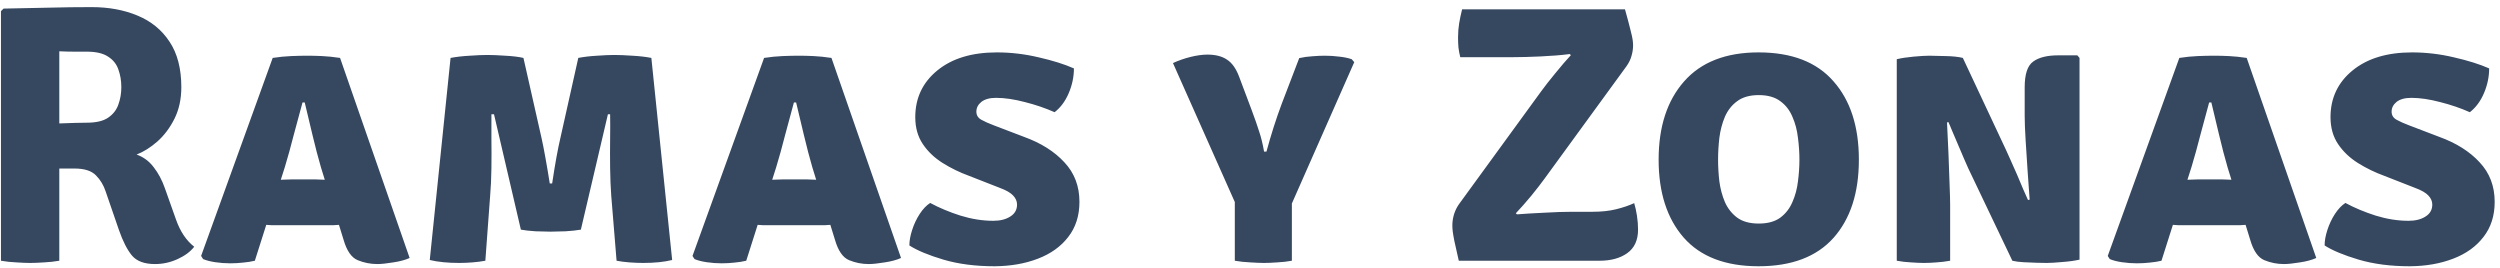 <svg width="326" height="35" viewBox="0 0 326 35" fill="none" xmlns="http://www.w3.org/2000/svg">
<path d="M23.645 11.368C23.645 12.904 23.349 14.272 22.757 15.472C22.165 16.656 21.421 17.648 20.525 18.448C19.629 19.232 18.725 19.8 17.813 20.152C18.709 20.472 19.453 21.024 20.045 21.808C20.653 22.592 21.141 23.512 21.509 24.568L22.949 28.624C23.493 30.176 24.285 31.36 25.325 32.176C24.829 32.816 24.109 33.352 23.165 33.784C22.221 34.216 21.237 34.432 20.213 34.432C18.837 34.432 17.837 34.064 17.213 33.328C16.589 32.576 16.021 31.464 15.509 29.992L13.781 24.976C13.509 24.144 13.085 23.44 12.509 22.864C11.933 22.272 11.005 21.976 9.725 21.976H7.733V34C7.093 34.112 6.429 34.184 5.741 34.216C5.053 34.264 4.445 34.288 3.917 34.288C3.453 34.288 2.861 34.264 2.141 34.216C1.421 34.184 0.749 34.112 0.125 34V1.456L0.461 1.12C2.509 1.072 4.477 1.032 6.365 1C8.269 0.952 10.133 0.928 11.957 0.928C14.181 0.928 16.173 1.296 17.933 2.032C19.709 2.768 21.101 3.904 22.109 5.44C23.133 6.976 23.645 8.952 23.645 11.368ZM7.733 6.688V16.096C8.485 16.064 9.189 16.04 9.845 16.024C10.517 16.008 11.005 16 11.309 16C12.525 16 13.453 15.784 14.093 15.352C14.749 14.904 15.197 14.328 15.437 13.624C15.693 12.92 15.821 12.168 15.821 11.368C15.821 10.536 15.693 9.768 15.437 9.064C15.197 8.36 14.749 7.8 14.093 7.384C13.453 6.952 12.525 6.736 11.309 6.736C10.813 6.736 10.261 6.736 9.653 6.736C9.061 6.736 8.421 6.72 7.733 6.688ZM36.184 29.368C35.928 29.368 35.68 29.368 35.44 29.368C35.2 29.352 34.96 29.336 34.72 29.32L33.232 34C32.768 34.112 32.264 34.192 31.72 34.24C31.176 34.304 30.608 34.336 30.016 34.336C29.376 34.336 28.728 34.288 28.072 34.192C27.432 34.096 26.904 33.96 26.488 33.784L26.224 33.376L35.56 7.552C36.392 7.424 37.192 7.344 37.96 7.312C38.744 7.28 39.456 7.264 40.096 7.264C40.688 7.264 41.328 7.28 42.016 7.312C42.704 7.344 43.48 7.424 44.344 7.552L53.416 33.64C52.856 33.896 52.144 34.088 51.28 34.216C50.416 34.36 49.72 34.432 49.192 34.432C48.312 34.432 47.464 34.264 46.648 33.928C45.832 33.592 45.216 32.704 44.8 31.264L44.2 29.32C43.944 29.336 43.696 29.352 43.456 29.368C43.216 29.368 42.96 29.368 42.688 29.368H36.184ZM37.144 21.784L36.616 23.44C36.856 23.424 37.096 23.416 37.336 23.416C37.576 23.4 37.824 23.392 38.08 23.392H41.08C41.32 23.392 41.536 23.4 41.728 23.416C41.936 23.416 42.144 23.424 42.352 23.44L41.848 21.808C41.48 20.544 41.112 19.136 40.744 17.584C40.376 16.032 40.04 14.624 39.736 13.36H39.448C39.112 14.576 38.736 15.968 38.32 17.536C37.92 19.104 37.528 20.52 37.144 21.784ZM58.753 7.552C59.521 7.408 60.361 7.312 61.273 7.264C62.185 7.2 62.953 7.168 63.577 7.168C64.169 7.168 64.937 7.2 65.881 7.264C66.825 7.312 67.617 7.408 68.257 7.552L70.609 17.968C70.753 18.592 70.921 19.44 71.113 20.512C71.305 21.568 71.497 22.704 71.689 23.92H72.001C72.385 21.36 72.745 19.376 73.081 17.968L75.409 7.552C76.161 7.408 76.985 7.312 77.881 7.264C78.777 7.2 79.521 7.168 80.113 7.168C80.737 7.168 81.513 7.2 82.441 7.264C83.369 7.312 84.201 7.408 84.937 7.552L87.649 33.904C86.609 34.16 85.353 34.288 83.881 34.288C83.321 34.288 82.721 34.264 82.081 34.216C81.457 34.168 80.897 34.096 80.401 34L79.705 25.504C79.625 24.416 79.577 23.224 79.561 21.928C79.545 20.632 79.545 19.368 79.561 18.136C79.577 16.888 79.577 15.808 79.561 14.896H79.273L75.745 29.944C75.201 30.04 74.537 30.112 73.753 30.16C72.969 30.192 72.321 30.208 71.809 30.208C71.281 30.208 70.625 30.192 69.841 30.16C69.073 30.112 68.433 30.04 67.921 29.944L64.417 14.896H64.081C64.081 15.824 64.081 16.904 64.081 18.136C64.097 19.368 64.097 20.632 64.081 21.928C64.065 23.224 64.009 24.432 63.913 25.552L63.289 34C62.777 34.096 62.217 34.168 61.609 34.216C61.017 34.264 60.441 34.288 59.881 34.288C58.393 34.288 57.113 34.16 56.041 33.904L58.753 7.552ZM100.262 29.368C100.006 29.368 99.758 29.368 99.518 29.368C99.278 29.352 99.038 29.336 98.798 29.32L97.31 34C96.846 34.112 96.342 34.192 95.798 34.24C95.254 34.304 94.686 34.336 94.094 34.336C93.454 34.336 92.806 34.288 92.15 34.192C91.51 34.096 90.982 33.96 90.566 33.784L90.302 33.376L99.638 7.552C100.47 7.424 101.27 7.344 102.038 7.312C102.822 7.28 103.534 7.264 104.174 7.264C104.766 7.264 105.406 7.28 106.094 7.312C106.782 7.344 107.558 7.424 108.422 7.552L117.494 33.64C116.934 33.896 116.222 34.088 115.358 34.216C114.494 34.36 113.798 34.432 113.27 34.432C112.39 34.432 111.542 34.264 110.726 33.928C109.91 33.592 109.294 32.704 108.878 31.264L108.278 29.32C108.022 29.336 107.774 29.352 107.534 29.368C107.294 29.368 107.038 29.368 106.766 29.368H100.262ZM101.222 21.784L100.694 23.44C100.934 23.424 101.174 23.416 101.414 23.416C101.654 23.4 101.902 23.392 102.158 23.392H105.158C105.398 23.392 105.614 23.4 105.806 23.416C106.014 23.416 106.222 23.424 106.43 23.44L105.926 21.808C105.558 20.544 105.19 19.136 104.822 17.584C104.454 16.032 104.118 14.624 103.814 13.36H103.526C103.19 14.576 102.814 15.968 102.398 17.536C101.998 19.104 101.606 20.52 101.222 21.784ZM118.583 32.008C118.583 31.4 118.703 30.728 118.943 29.992C119.183 29.24 119.511 28.544 119.927 27.904C120.343 27.264 120.799 26.784 121.295 26.464C122.479 27.104 123.799 27.656 125.255 28.12C126.711 28.568 128.135 28.792 129.527 28.792C130.423 28.792 131.159 28.608 131.735 28.24C132.327 27.872 132.623 27.352 132.623 26.68C132.623 26.248 132.455 25.856 132.119 25.504C131.783 25.136 131.199 24.8 130.367 24.496L126.383 22.936C125.151 22.488 123.999 21.928 122.927 21.256C121.855 20.584 120.991 19.76 120.335 18.784C119.679 17.808 119.351 16.64 119.351 15.28C119.351 12.784 120.311 10.752 122.231 9.184C124.151 7.616 126.735 6.832 129.983 6.832C131.823 6.832 133.647 7.048 135.455 7.48C137.279 7.896 138.807 8.376 140.039 8.92C140.039 10.008 139.815 11.08 139.367 12.136C138.919 13.192 138.303 14.024 137.519 14.632C136.335 14.104 135.047 13.664 133.655 13.312C132.263 12.944 131.007 12.76 129.887 12.76C129.055 12.76 128.415 12.936 127.967 13.288C127.535 13.64 127.319 14.064 127.319 14.56C127.319 15.024 127.535 15.376 127.967 15.616C128.399 15.856 128.935 16.096 129.575 16.336L133.535 17.848C135.743 18.648 137.495 19.752 138.791 21.16C140.103 22.552 140.759 24.272 140.759 26.32C140.759 28.128 140.271 29.656 139.295 30.904C138.335 32.152 137.015 33.096 135.335 33.736C133.671 34.376 131.791 34.704 129.695 34.72C127.199 34.72 124.975 34.432 123.023 33.856C121.087 33.28 119.607 32.664 118.583 32.008ZM169.419 7.576C169.995 7.448 170.571 7.368 171.147 7.336C171.739 7.288 172.275 7.264 172.755 7.264C173.395 7.264 174.019 7.304 174.627 7.384C175.251 7.448 175.795 7.56 176.259 7.72L176.595 8.104L168.459 26.536V34C167.835 34.112 167.195 34.184 166.539 34.216C165.883 34.264 165.315 34.288 164.835 34.288C164.387 34.288 163.795 34.264 163.059 34.216C162.323 34.184 161.643 34.112 161.019 34V26.344L152.955 8.224C153.643 7.904 154.395 7.64 155.211 7.432C156.043 7.224 156.787 7.12 157.443 7.12C158.499 7.12 159.347 7.336 159.987 7.768C160.643 8.184 161.171 8.92 161.571 9.976L163.179 14.248C163.611 15.4 163.947 16.36 164.187 17.128C164.443 17.88 164.659 18.76 164.835 19.768H165.147C165.739 17.576 166.403 15.496 167.139 13.528L169.419 7.576ZM200.978 11.896C201.442 11.256 202.05 10.48 202.802 9.568C203.554 8.64 204.234 7.848 204.842 7.192L204.698 7.048C203.578 7.192 202.306 7.296 200.882 7.36C199.474 7.424 198.282 7.456 197.306 7.456H190.418C190.306 7.008 190.226 6.576 190.178 6.16C190.146 5.728 190.13 5.304 190.13 4.888C190.13 4.232 190.178 3.616 190.274 3.04C190.37 2.464 190.498 1.856 190.658 1.216H211.898C212.234 2.416 212.474 3.32 212.618 3.928C212.778 4.536 212.874 4.976 212.906 5.248C212.938 5.504 212.954 5.728 212.954 5.92C212.954 6.352 212.89 6.792 212.762 7.24C212.65 7.688 212.434 8.144 212.114 8.608L201.41 23.296C200.946 23.936 200.362 24.688 199.658 25.552C198.954 26.4 198.29 27.152 197.666 27.808L197.81 27.952C198.834 27.872 200.034 27.8 201.41 27.736C202.786 27.656 203.986 27.616 205.01 27.616H207.674C208.842 27.616 209.874 27.504 210.77 27.28C211.666 27.056 212.442 26.792 213.098 26.488C213.242 26.952 213.362 27.496 213.458 28.12C213.554 28.744 213.602 29.352 213.602 29.944C213.602 31.32 213.13 32.344 212.186 33.016C211.258 33.672 210.058 34 208.586 34H190.226C189.97 32.864 189.778 32.008 189.65 31.432C189.538 30.856 189.466 30.432 189.434 30.16C189.402 29.872 189.386 29.616 189.386 29.392C189.386 28.928 189.458 28.448 189.602 27.952C189.762 27.44 189.994 26.976 190.298 26.56L200.978 11.896ZM216.285 20.824C216.285 16.536 217.389 13.136 219.597 10.624C221.821 8.096 225.061 6.832 229.317 6.832C233.637 6.832 236.893 8.088 239.085 10.6C241.293 13.096 242.397 16.504 242.397 20.824C242.397 25.144 241.293 28.544 239.085 31.024C236.877 33.488 233.621 34.72 229.317 34.72C224.997 34.72 221.741 33.472 219.549 30.976C217.373 28.48 216.285 25.096 216.285 20.824ZM224.037 20.824C224.037 21.736 224.093 22.68 224.205 23.656C224.333 24.616 224.573 25.512 224.925 26.344C225.293 27.176 225.829 27.856 226.533 28.384C227.237 28.896 228.173 29.152 229.341 29.152C230.509 29.152 231.445 28.896 232.149 28.384C232.853 27.856 233.381 27.176 233.733 26.344C234.101 25.512 234.341 24.616 234.453 23.656C234.581 22.68 234.645 21.736 234.645 20.824C234.645 19.896 234.581 18.944 234.453 17.968C234.341 16.976 234.101 16.064 233.733 15.232C233.381 14.384 232.853 13.704 232.149 13.192C231.445 12.664 230.509 12.4 229.341 12.4C228.173 12.4 227.237 12.664 226.533 13.192C225.829 13.704 225.293 14.384 224.925 15.232C224.573 16.064 224.333 16.976 224.205 17.968C224.093 18.944 224.037 19.896 224.037 20.824ZM256.651 21.928C256.539 21.672 256.363 21.272 256.123 20.728C255.883 20.168 255.627 19.568 255.355 18.928C255.083 18.288 254.827 17.688 254.587 17.128C254.363 16.568 254.187 16.16 254.059 15.904L253.891 15.976C253.955 17.24 254.019 18.608 254.083 20.08C254.147 21.536 254.195 22.872 254.227 24.088C254.275 25.288 254.299 26.16 254.299 26.704V34C253.675 34.112 253.075 34.184 252.499 34.216C251.923 34.264 251.387 34.288 250.891 34.288C250.443 34.288 249.883 34.264 249.211 34.216C248.555 34.184 247.931 34.112 247.339 34V7.72C247.931 7.576 248.667 7.464 249.547 7.384C250.427 7.304 251.107 7.264 251.587 7.264C252.083 7.264 252.787 7.28 253.699 7.312C254.611 7.328 255.363 7.408 255.955 7.552L261.595 19.576C261.707 19.8 261.891 20.208 262.147 20.8C262.419 21.392 262.707 22.04 263.011 22.744C263.315 23.448 263.595 24.112 263.851 24.736C264.123 25.344 264.323 25.792 264.451 26.08L264.667 26.032C264.603 24.976 264.515 23.744 264.403 22.336C264.307 20.928 264.219 19.568 264.139 18.256C264.059 16.944 264.019 15.896 264.019 15.112V11.368C264.019 9.672 264.387 8.56 265.123 8.032C265.859 7.488 266.955 7.216 268.411 7.216H270.883L271.171 7.552V33.856C270.547 34 269.795 34.104 268.915 34.168C268.035 34.248 267.363 34.288 266.899 34.288C266.579 34.288 266.139 34.28 265.579 34.264C265.019 34.248 264.443 34.224 263.851 34.192C263.275 34.16 262.795 34.096 262.411 34L256.651 21.928ZM284.809 29.368C284.553 29.368 284.305 29.368 284.065 29.368C283.825 29.352 283.585 29.336 283.345 29.32L281.857 34C281.393 34.112 280.889 34.192 280.345 34.24C279.801 34.304 279.233 34.336 278.641 34.336C278.001 34.336 277.353 34.288 276.697 34.192C276.057 34.096 275.529 33.96 275.113 33.784L274.849 33.376L284.185 7.552C285.017 7.424 285.817 7.344 286.585 7.312C287.369 7.28 288.081 7.264 288.721 7.264C289.313 7.264 289.953 7.28 290.641 7.312C291.329 7.344 292.105 7.424 292.969 7.552L302.041 33.64C301.481 33.896 300.769 34.088 299.905 34.216C299.041 34.36 298.345 34.432 297.817 34.432C296.937 34.432 296.089 34.264 295.273 33.928C294.457 33.592 293.841 32.704 293.425 31.264L292.825 29.32C292.569 29.336 292.321 29.352 292.081 29.368C291.841 29.368 291.585 29.368 291.313 29.368H284.809ZM285.769 21.784L285.241 23.44C285.481 23.424 285.721 23.416 285.961 23.416C286.201 23.4 286.449 23.392 286.705 23.392H289.705C289.945 23.392 290.161 23.4 290.353 23.416C290.561 23.416 290.769 23.424 290.977 23.44L290.473 21.808C290.105 20.544 289.737 19.136 289.369 17.584C289.001 16.032 288.665 14.624 288.361 13.36H288.073C287.737 14.576 287.361 15.968 286.945 17.536C286.545 19.104 286.153 20.52 285.769 21.784ZM303.13 32.008C303.13 31.4 303.25 30.728 303.49 29.992C303.73 29.24 304.058 28.544 304.474 27.904C304.89 27.264 305.346 26.784 305.842 26.464C307.026 27.104 308.346 27.656 309.802 28.12C311.258 28.568 312.682 28.792 314.074 28.792C314.97 28.792 315.706 28.608 316.282 28.24C316.874 27.872 317.17 27.352 317.17 26.68C317.17 26.248 317.002 25.856 316.666 25.504C316.33 25.136 315.746 24.8 314.914 24.496L310.93 22.936C309.698 22.488 308.546 21.928 307.474 21.256C306.402 20.584 305.538 19.76 304.882 18.784C304.226 17.808 303.898 16.64 303.898 15.28C303.898 12.784 304.858 10.752 306.778 9.184C308.698 7.616 311.282 6.832 314.53 6.832C316.37 6.832 318.194 7.048 320.002 7.48C321.826 7.896 323.354 8.376 324.586 8.92C324.586 10.008 324.362 11.08 323.914 12.136C323.466 13.192 322.85 14.024 322.066 14.632C320.882 14.104 319.594 13.664 318.202 13.312C316.81 12.944 315.554 12.76 314.434 12.76C313.602 12.76 312.962 12.936 312.514 13.288C312.082 13.64 311.866 14.064 311.866 14.56C311.866 15.024 312.082 15.376 312.514 15.616C312.946 15.856 313.482 16.096 314.122 16.336L318.082 17.848C320.29 18.648 322.042 19.752 323.338 21.16C324.65 22.552 325.306 24.272 325.306 26.32C325.306 28.128 324.818 29.656 323.842 30.904C322.882 32.152 321.562 33.096 319.882 33.736C318.218 34.376 316.338 34.704 314.242 34.72C311.746 34.72 309.522 34.432 307.57 33.856C305.634 33.28 304.154 32.664 303.13 32.008Z" fill="#364760"/>
</svg>
